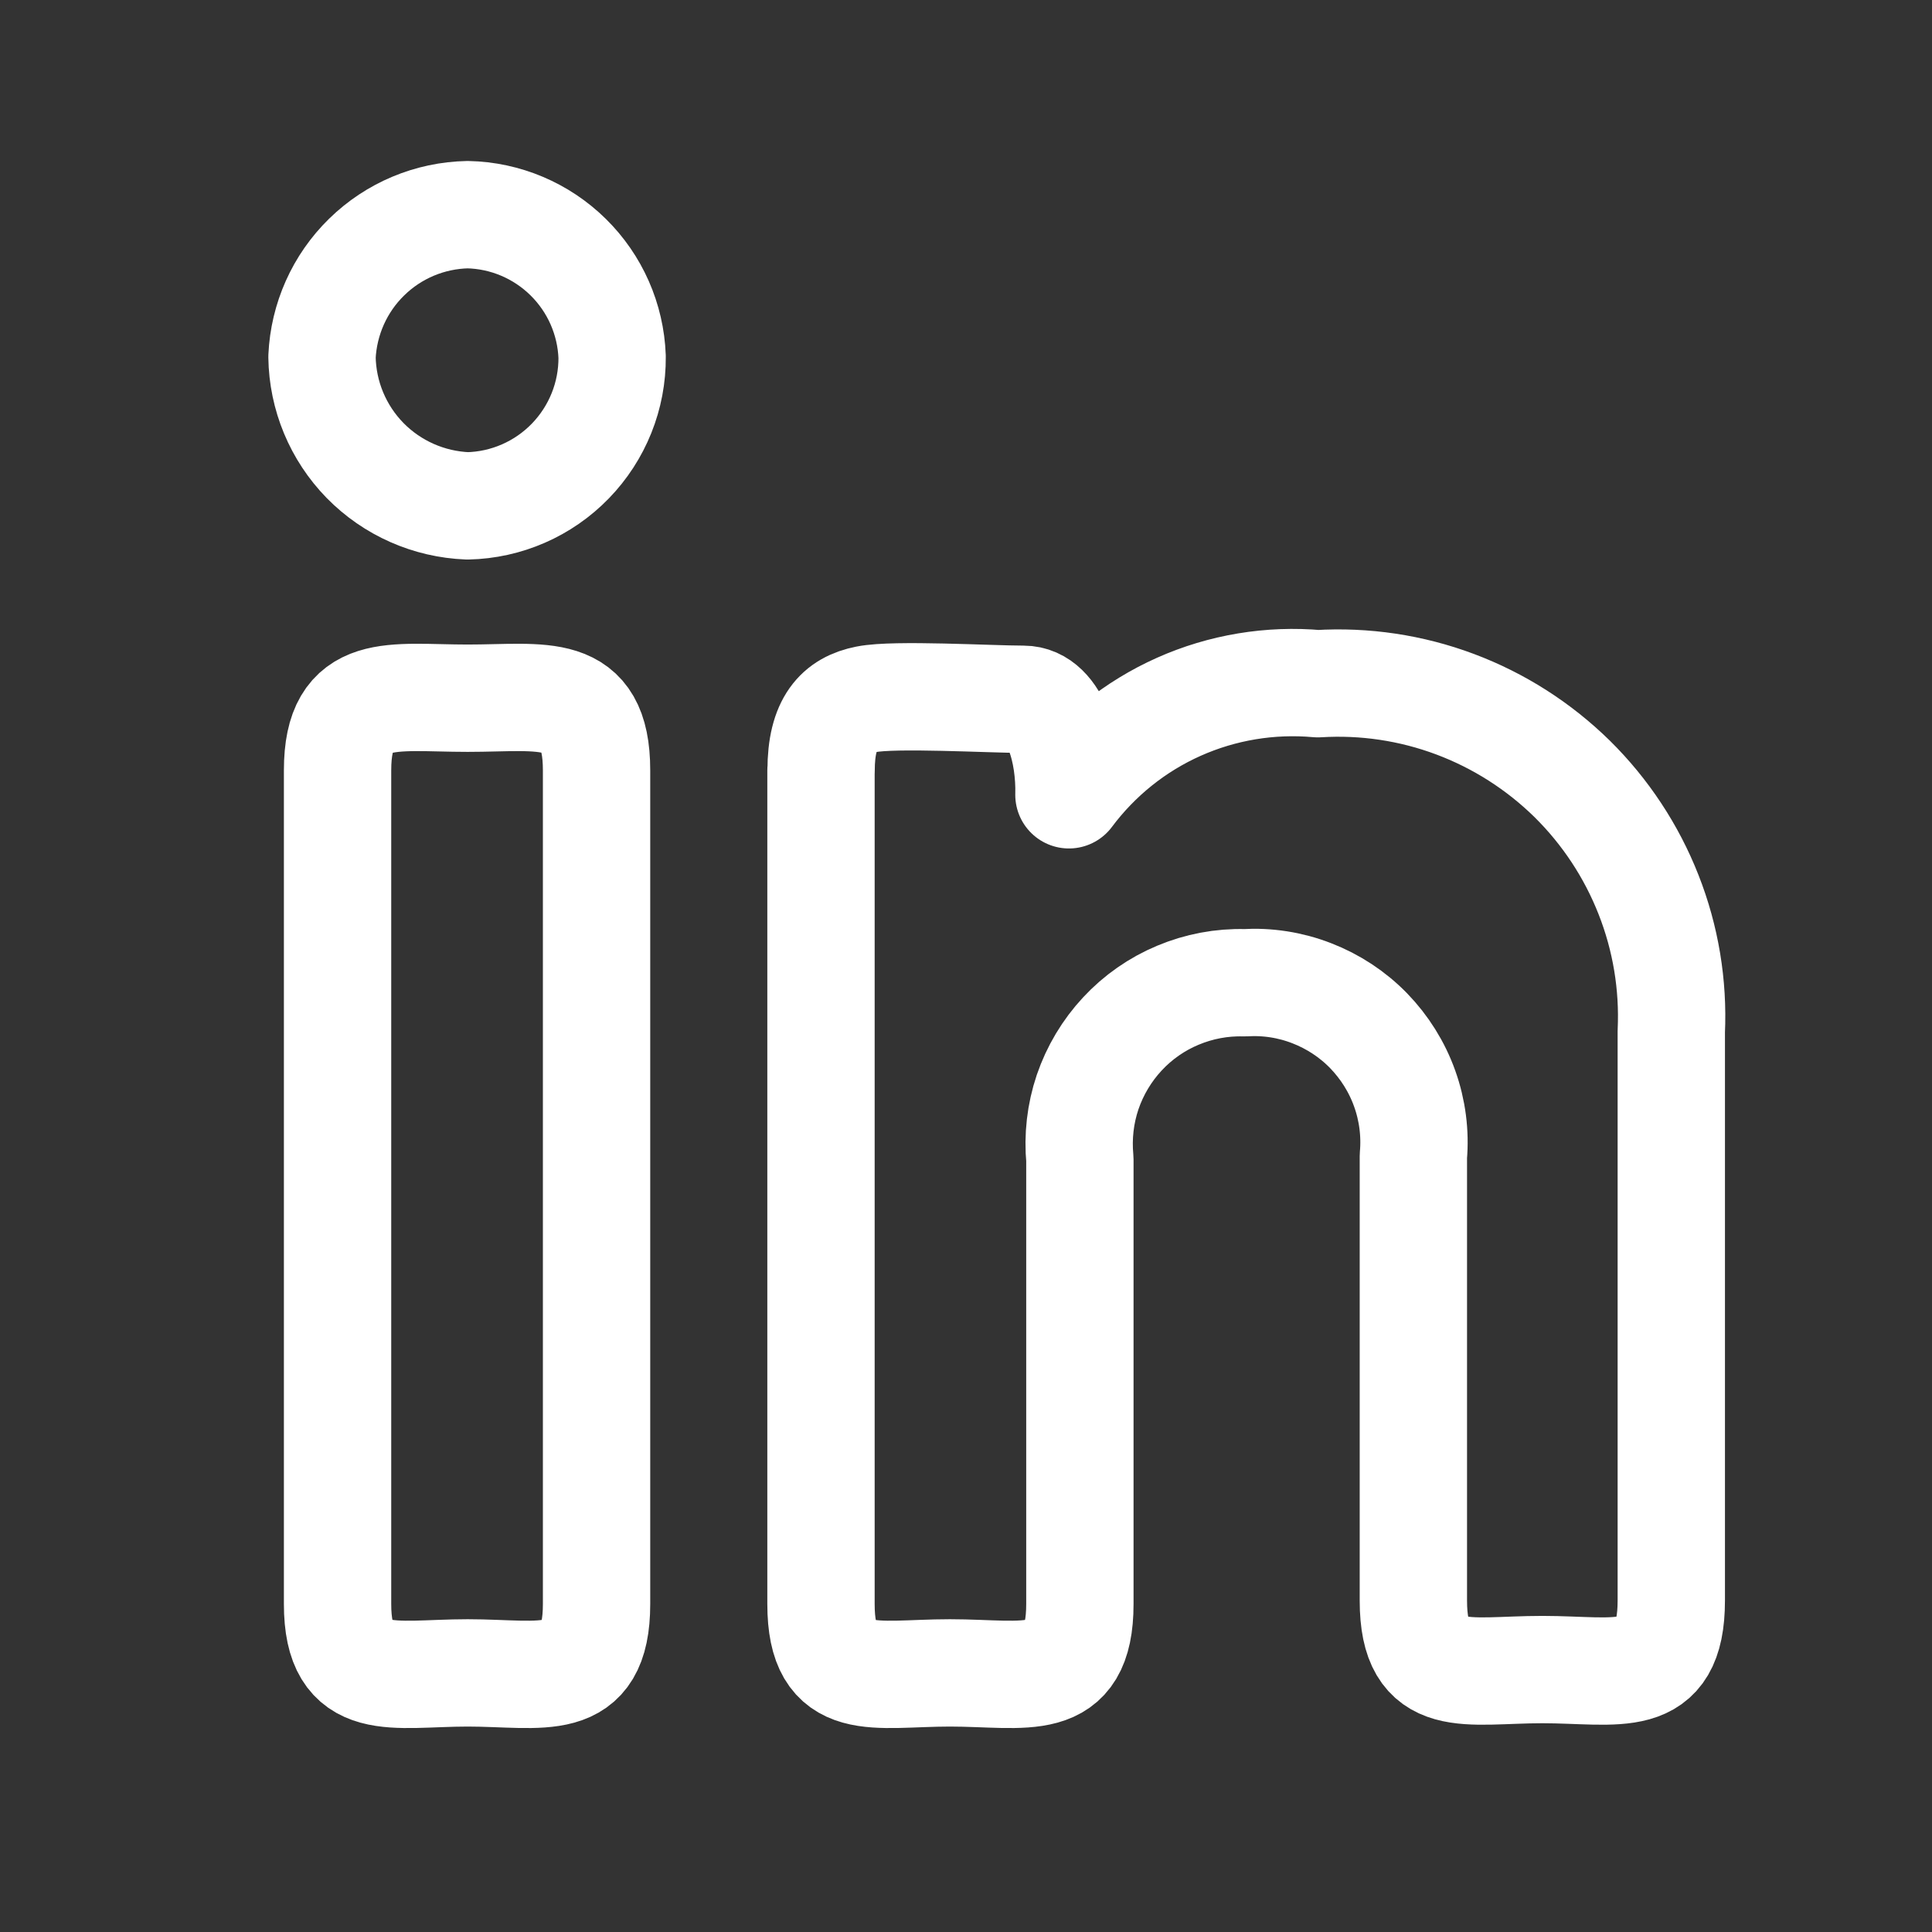 <svg width="18" height="18" viewBox="0 0 18 18" fill="none" xmlns="http://www.w3.org/2000/svg">
<rect x="0" y="0" width="18" height="18" fill="#333333" stroke="none"/>
<path d="M5.703 3.325C5.706 3.687 5.566 4.035 5.314 4.295C5.062 4.555 4.718 4.705 4.357 4.713C3.996 4.699 3.654 4.548 3.401 4.29C3.149 4.032 3.005 3.687 3 3.325C3.016 2.974 3.164 2.641 3.416 2.395C3.668 2.148 4.005 2.007 4.357 2C4.708 2.007 5.043 2.149 5.293 2.395C5.544 2.642 5.69 2.974 5.703 3.325ZM3.145 7.177C3.145 6.38 3.653 6.505 4.357 6.505C5.061 6.505 5.558 6.38 5.558 7.177V14.944C5.558 15.751 5.05 15.586 4.357 15.586C3.663 15.586 3.145 15.751 3.145 14.944V7.177ZM7.65 7.178C7.65 6.733 7.815 6.566 8.074 6.515C8.333 6.463 9.223 6.515 9.534 6.515C9.845 6.515 9.969 7.022 9.959 7.405C10.225 7.049 10.577 6.766 10.983 6.585C11.389 6.404 11.835 6.33 12.278 6.37C12.713 6.343 13.149 6.408 13.557 6.561C13.965 6.714 14.336 6.951 14.647 7.256C14.957 7.562 15.2 7.93 15.359 8.335C15.519 8.741 15.591 9.175 15.571 9.611V14.912C15.571 15.72 15.074 15.555 14.369 15.555C13.665 15.555 13.168 15.72 13.168 14.912V10.771C13.187 10.558 13.159 10.343 13.087 10.142C13.015 9.94 12.9 9.757 12.751 9.603C12.602 9.45 12.421 9.331 12.222 9.254C12.022 9.176 11.809 9.143 11.595 9.156C11.382 9.15 11.171 9.19 10.975 9.272C10.778 9.354 10.602 9.477 10.457 9.633C10.312 9.789 10.202 9.973 10.133 10.175C10.065 10.377 10.041 10.59 10.061 10.802V14.944C10.061 15.751 9.554 15.586 8.85 15.586C8.146 15.586 7.649 15.751 7.649 14.944V7.177L7.65 7.178Z" stroke="white" stroke-linecap="round" stroke-linejoin="round"/>
</svg>
